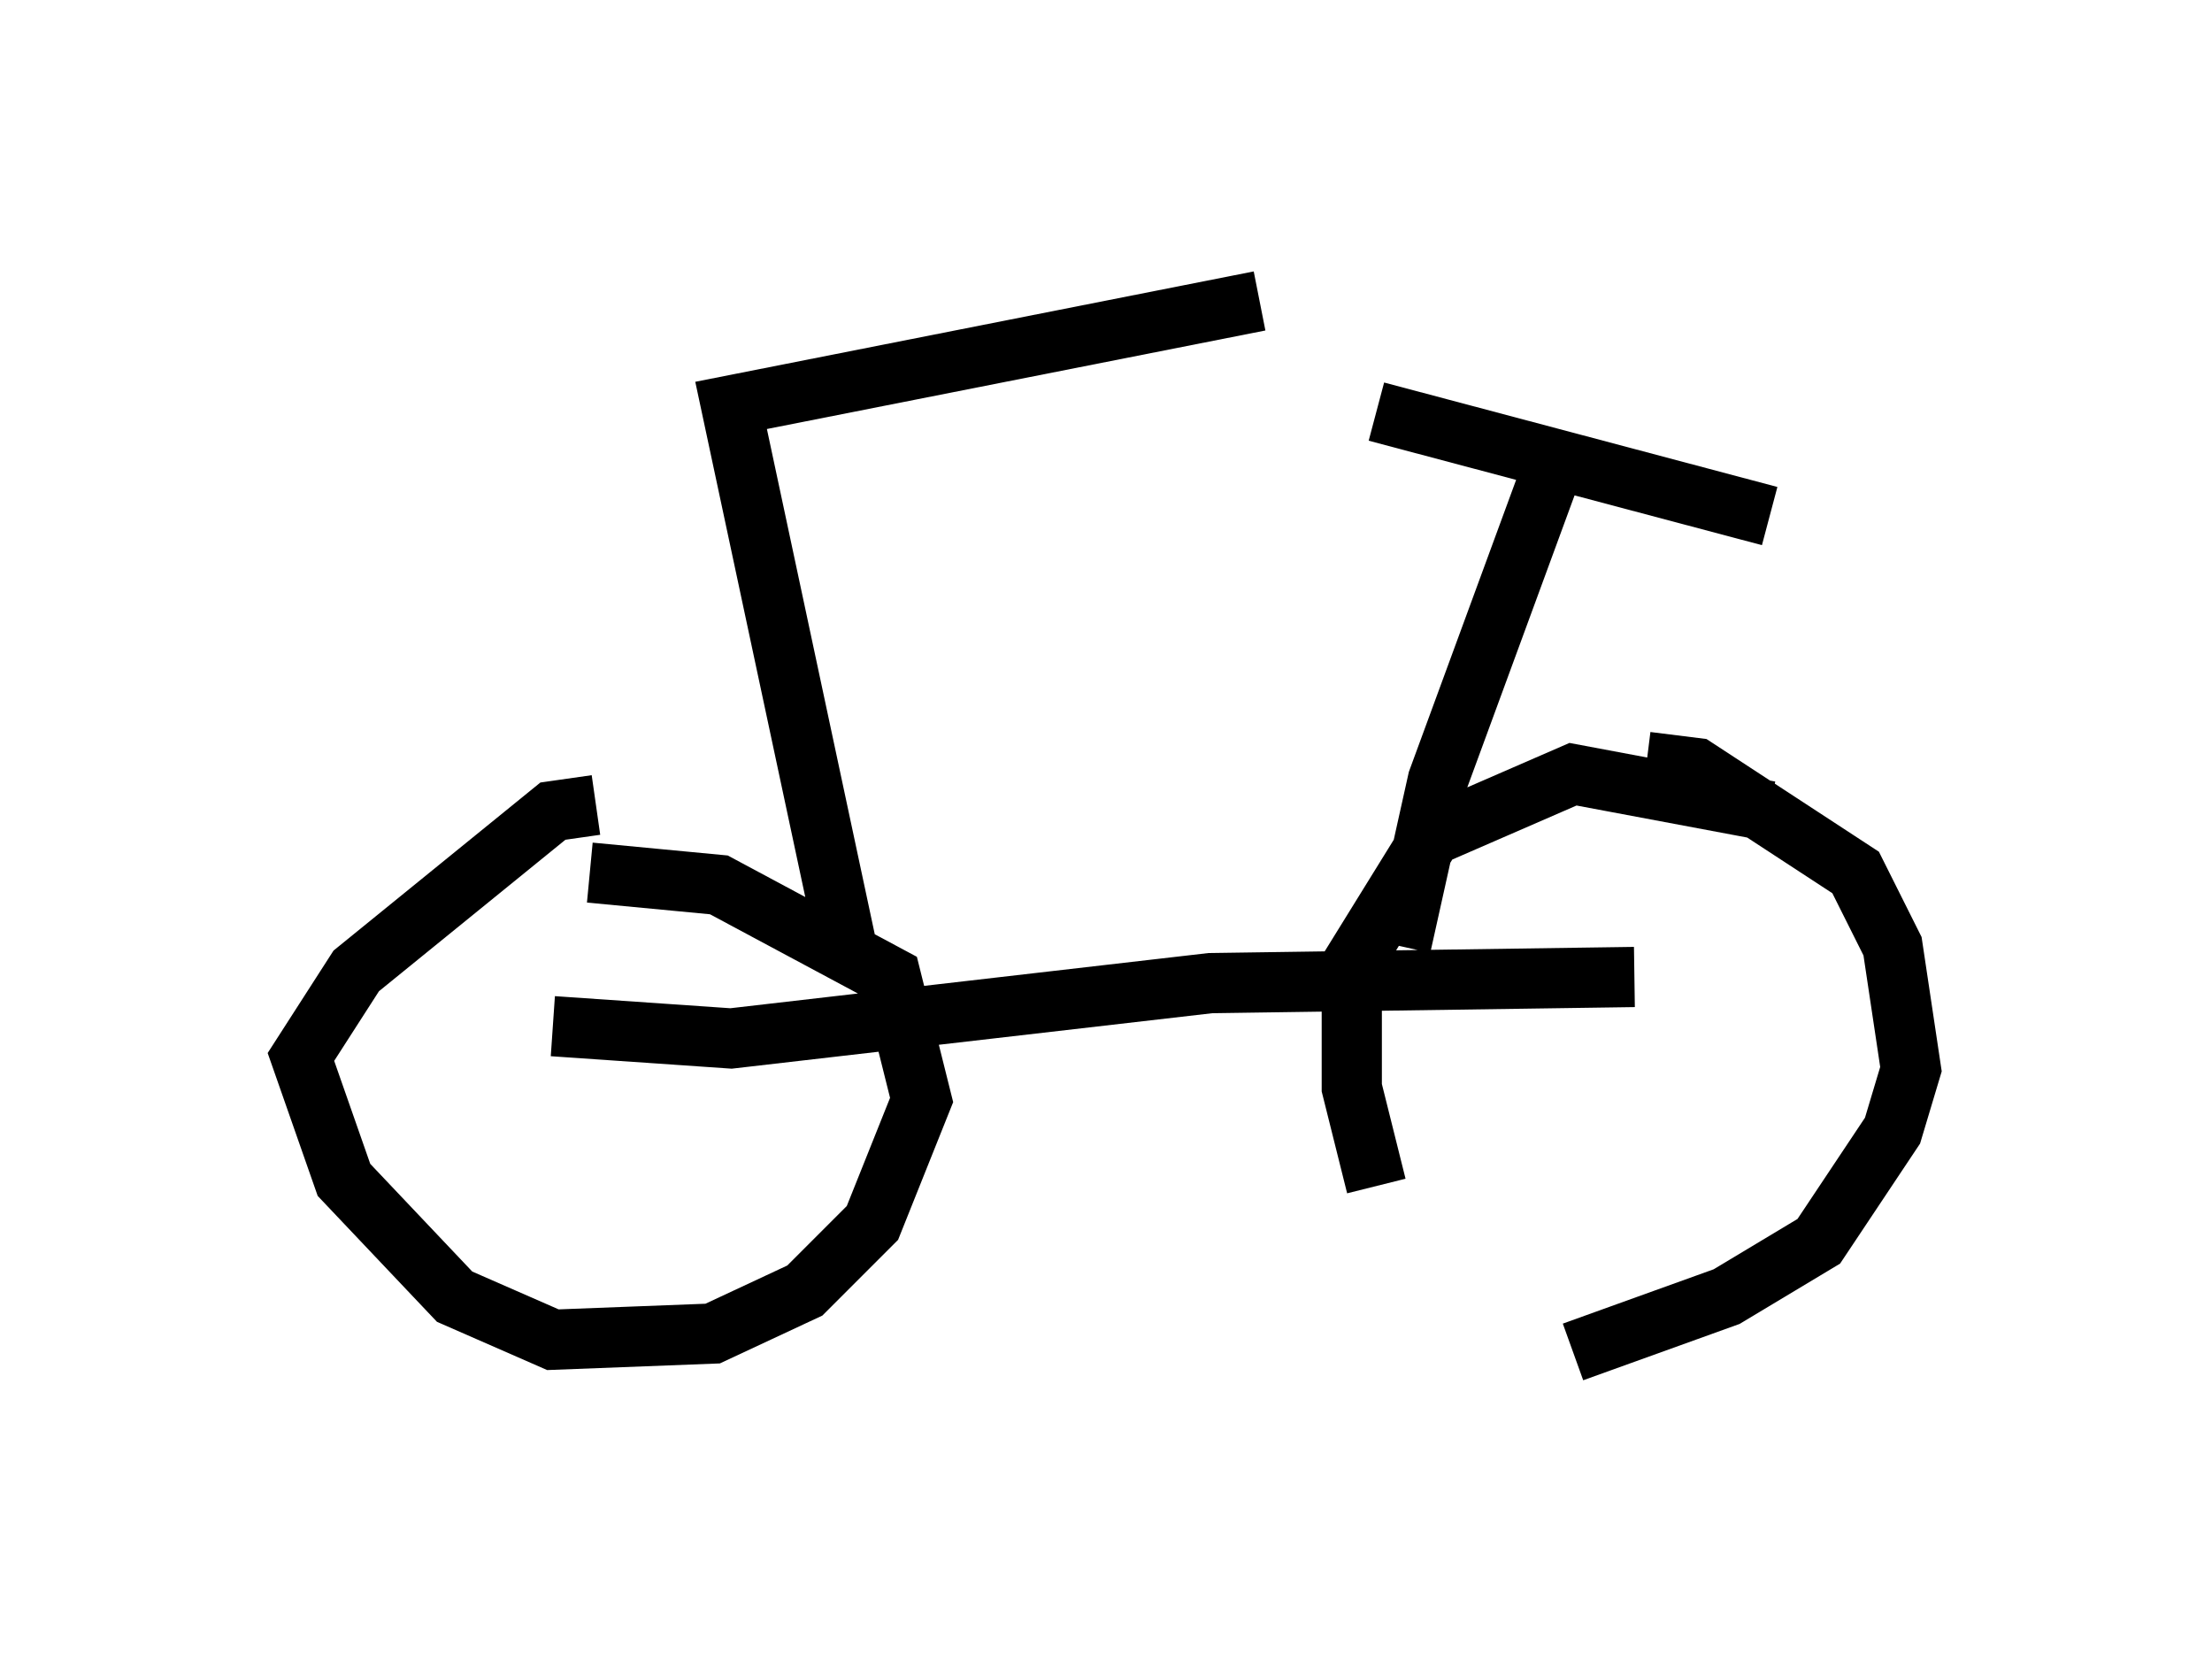<?xml version="1.0" encoding="utf-8" ?>
<svg baseProfile="full" height="27.456" version="1.1" width="36.746" xmlns="http://www.w3.org/2000/svg" xmlns:ev="http://www.w3.org/2001/xml-events" xmlns:xlink="http://www.w3.org/1999/xlink"><defs /><rect fill="white" height="27.456" width="36.746" x="0" y="0" /><path d="M10.41, 13.677 m-0.51, -0.306 l-0.715, 0.102 -3.267, 2.654 l-0.919, 1.429 0.715, 2.042 l1.838, 1.94 1.633, 0.715 l2.654, -0.102 1.531, -0.715 l1.123, -1.123 0.817, -2.042 l-0.51, -2.042 -2.858, -1.531 l-2.144, -0.204 m19.6, -1.021 l-3.267, -0.613 -2.348, 1.021 l-1.327, 2.144 0.0, 2.042 l0.408, 1.633 m3.267, 2.756 l2.552, -0.919 1.531, -0.919 l1.225, -1.838 0.306, -1.021 l-0.306, -2.042 -0.613, -1.225 l-2.654, -1.735 -0.817, -0.102 m-18.171, 4.39 l2.96, 0.204 7.963, -0.919 l7.044, -0.102 m-3.879, -0.51 l0.613, -2.756 1.838, -5.002 m-2.858, -1.123 l6.533, 1.735 m-15.313, 7.248 l-1.94, -9.086 8.779, -1.735 m-8.983, 1.735 " fill="none" stroke="black" stroke-width="1" /></svg>